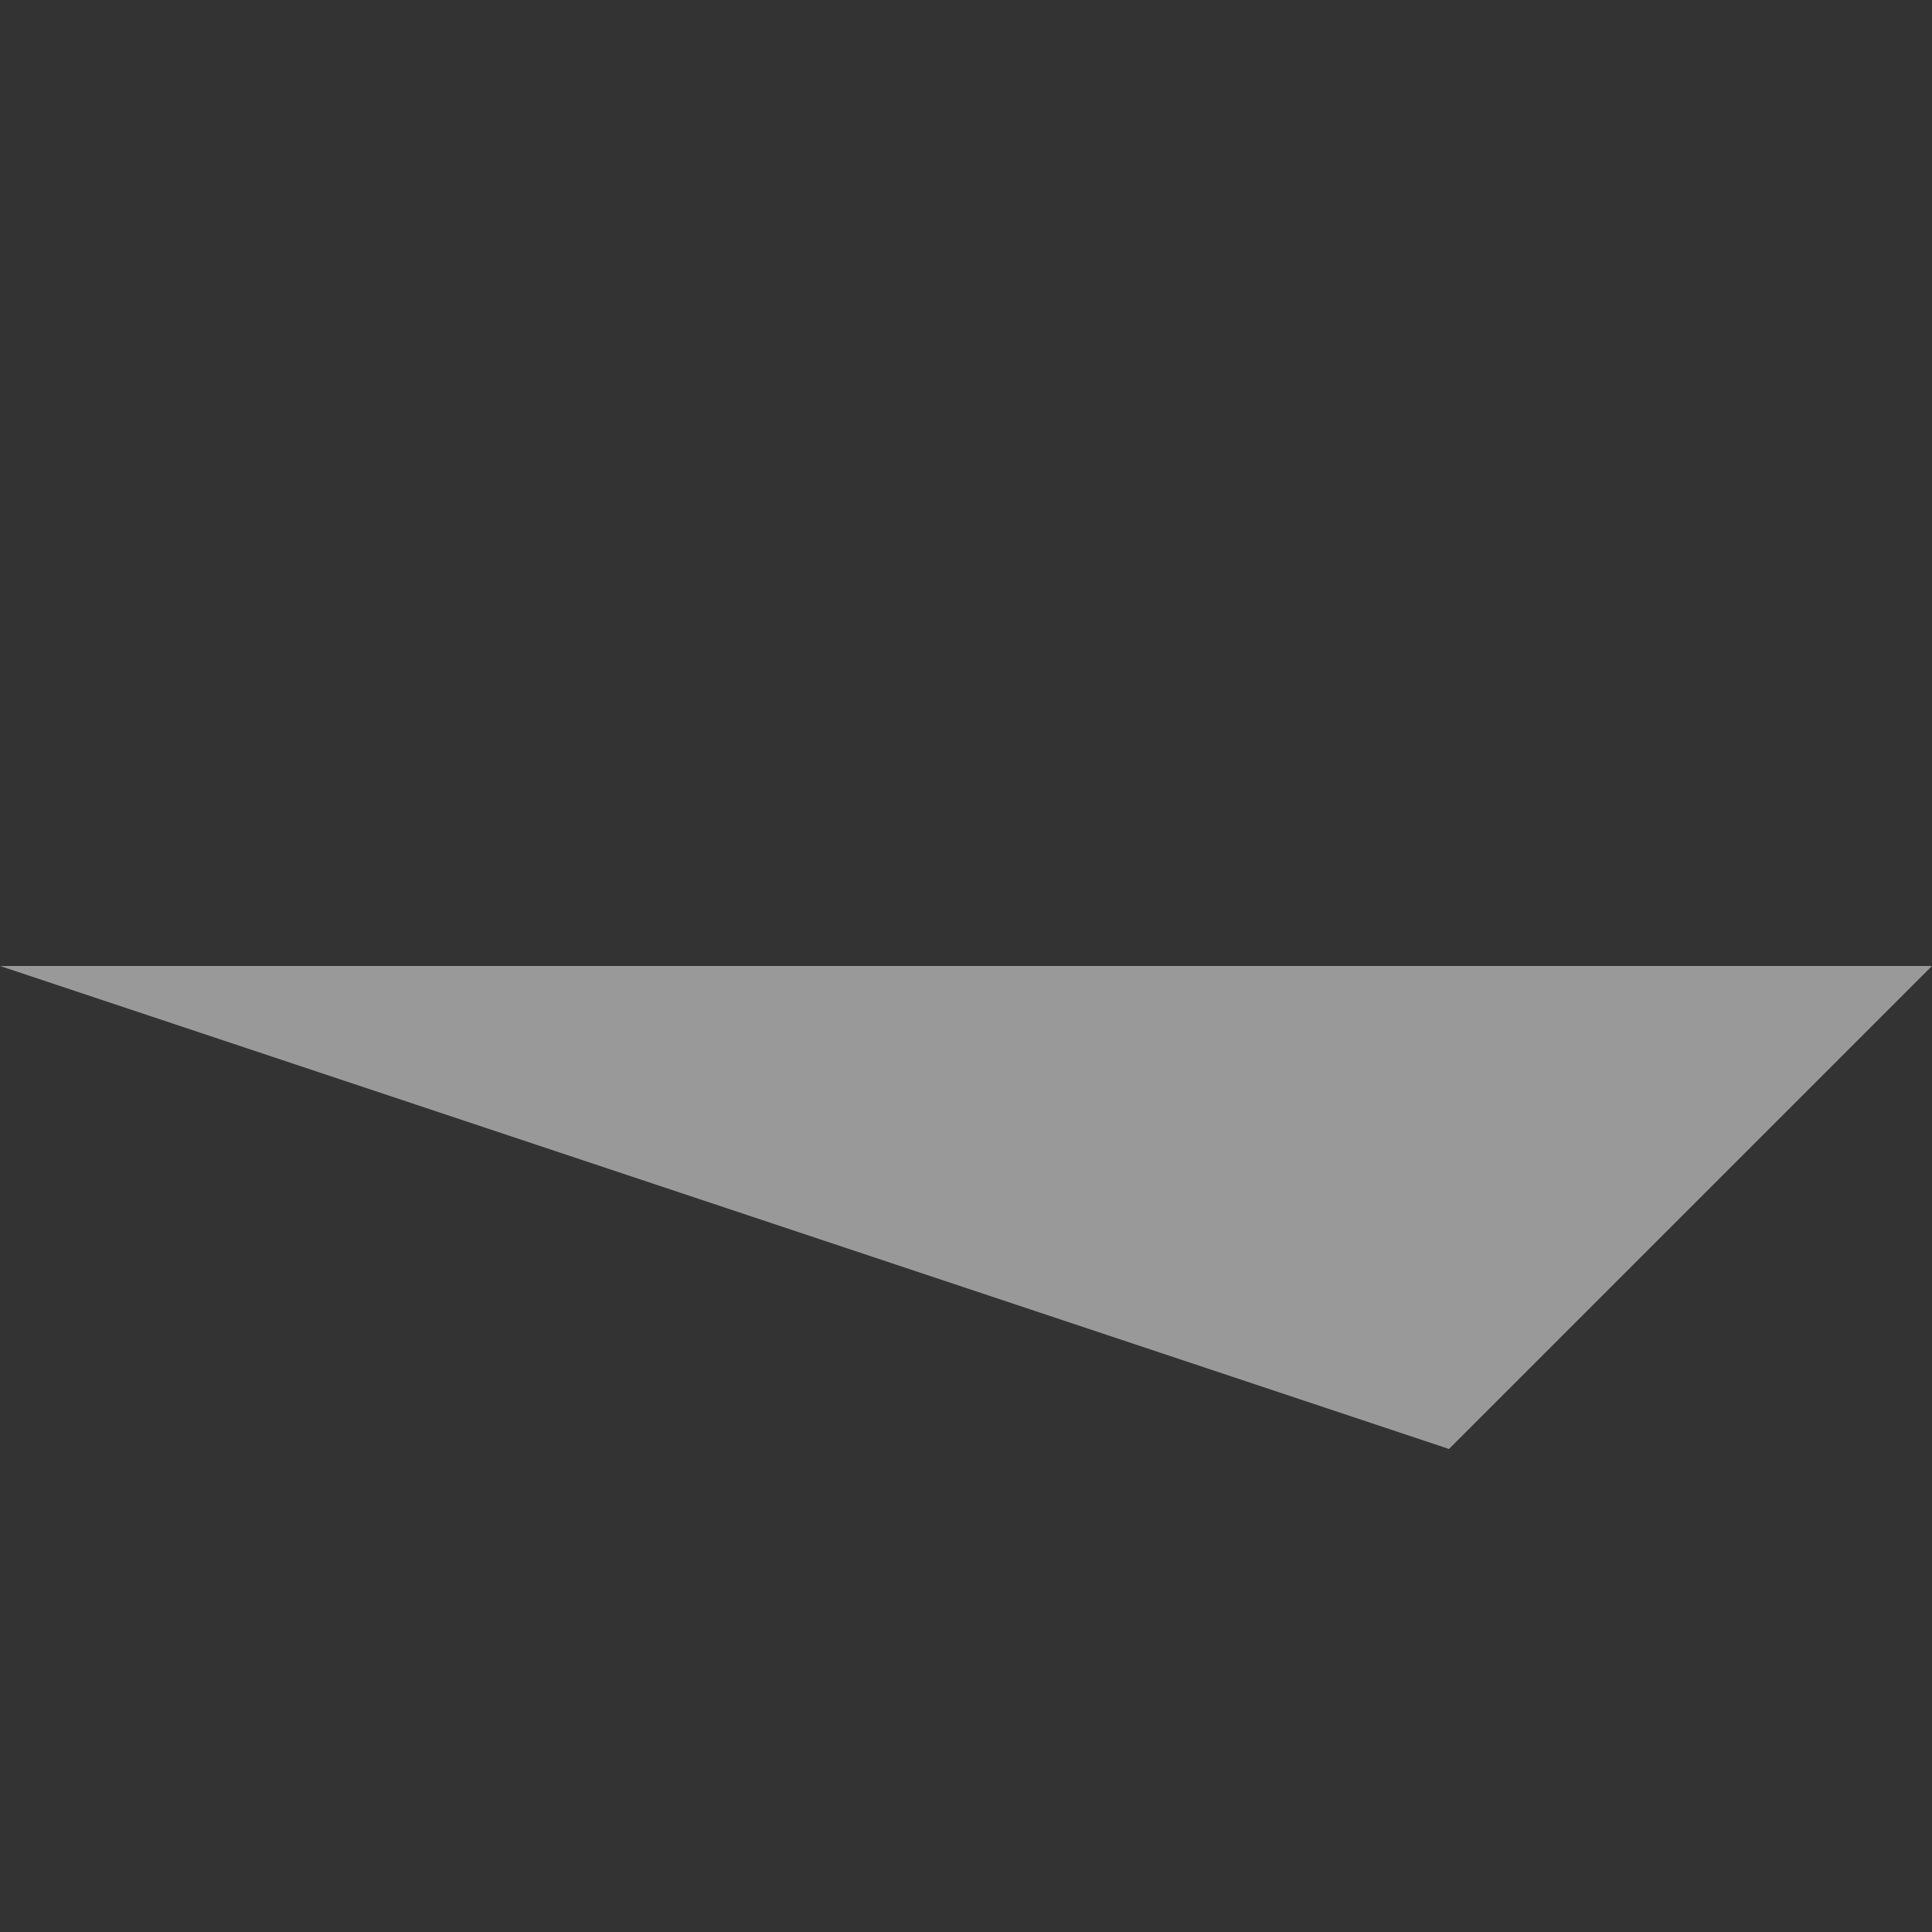 <?xml version="1.0" encoding="UTF-8"?>
<svg width="32" height="32" version="1.1" viewBox="0 0 32 32" xmlns="http://www.w3.org/2000/svg">
    <rect x="0" y="0" width="32" height="32" fill="#333333" stroke="none"/>
    <path d="M0,16 L32,16 L24,8 L32,16 L24,24 Z" fill="rgba(255,255,255,0.5)"/>
</svg> 